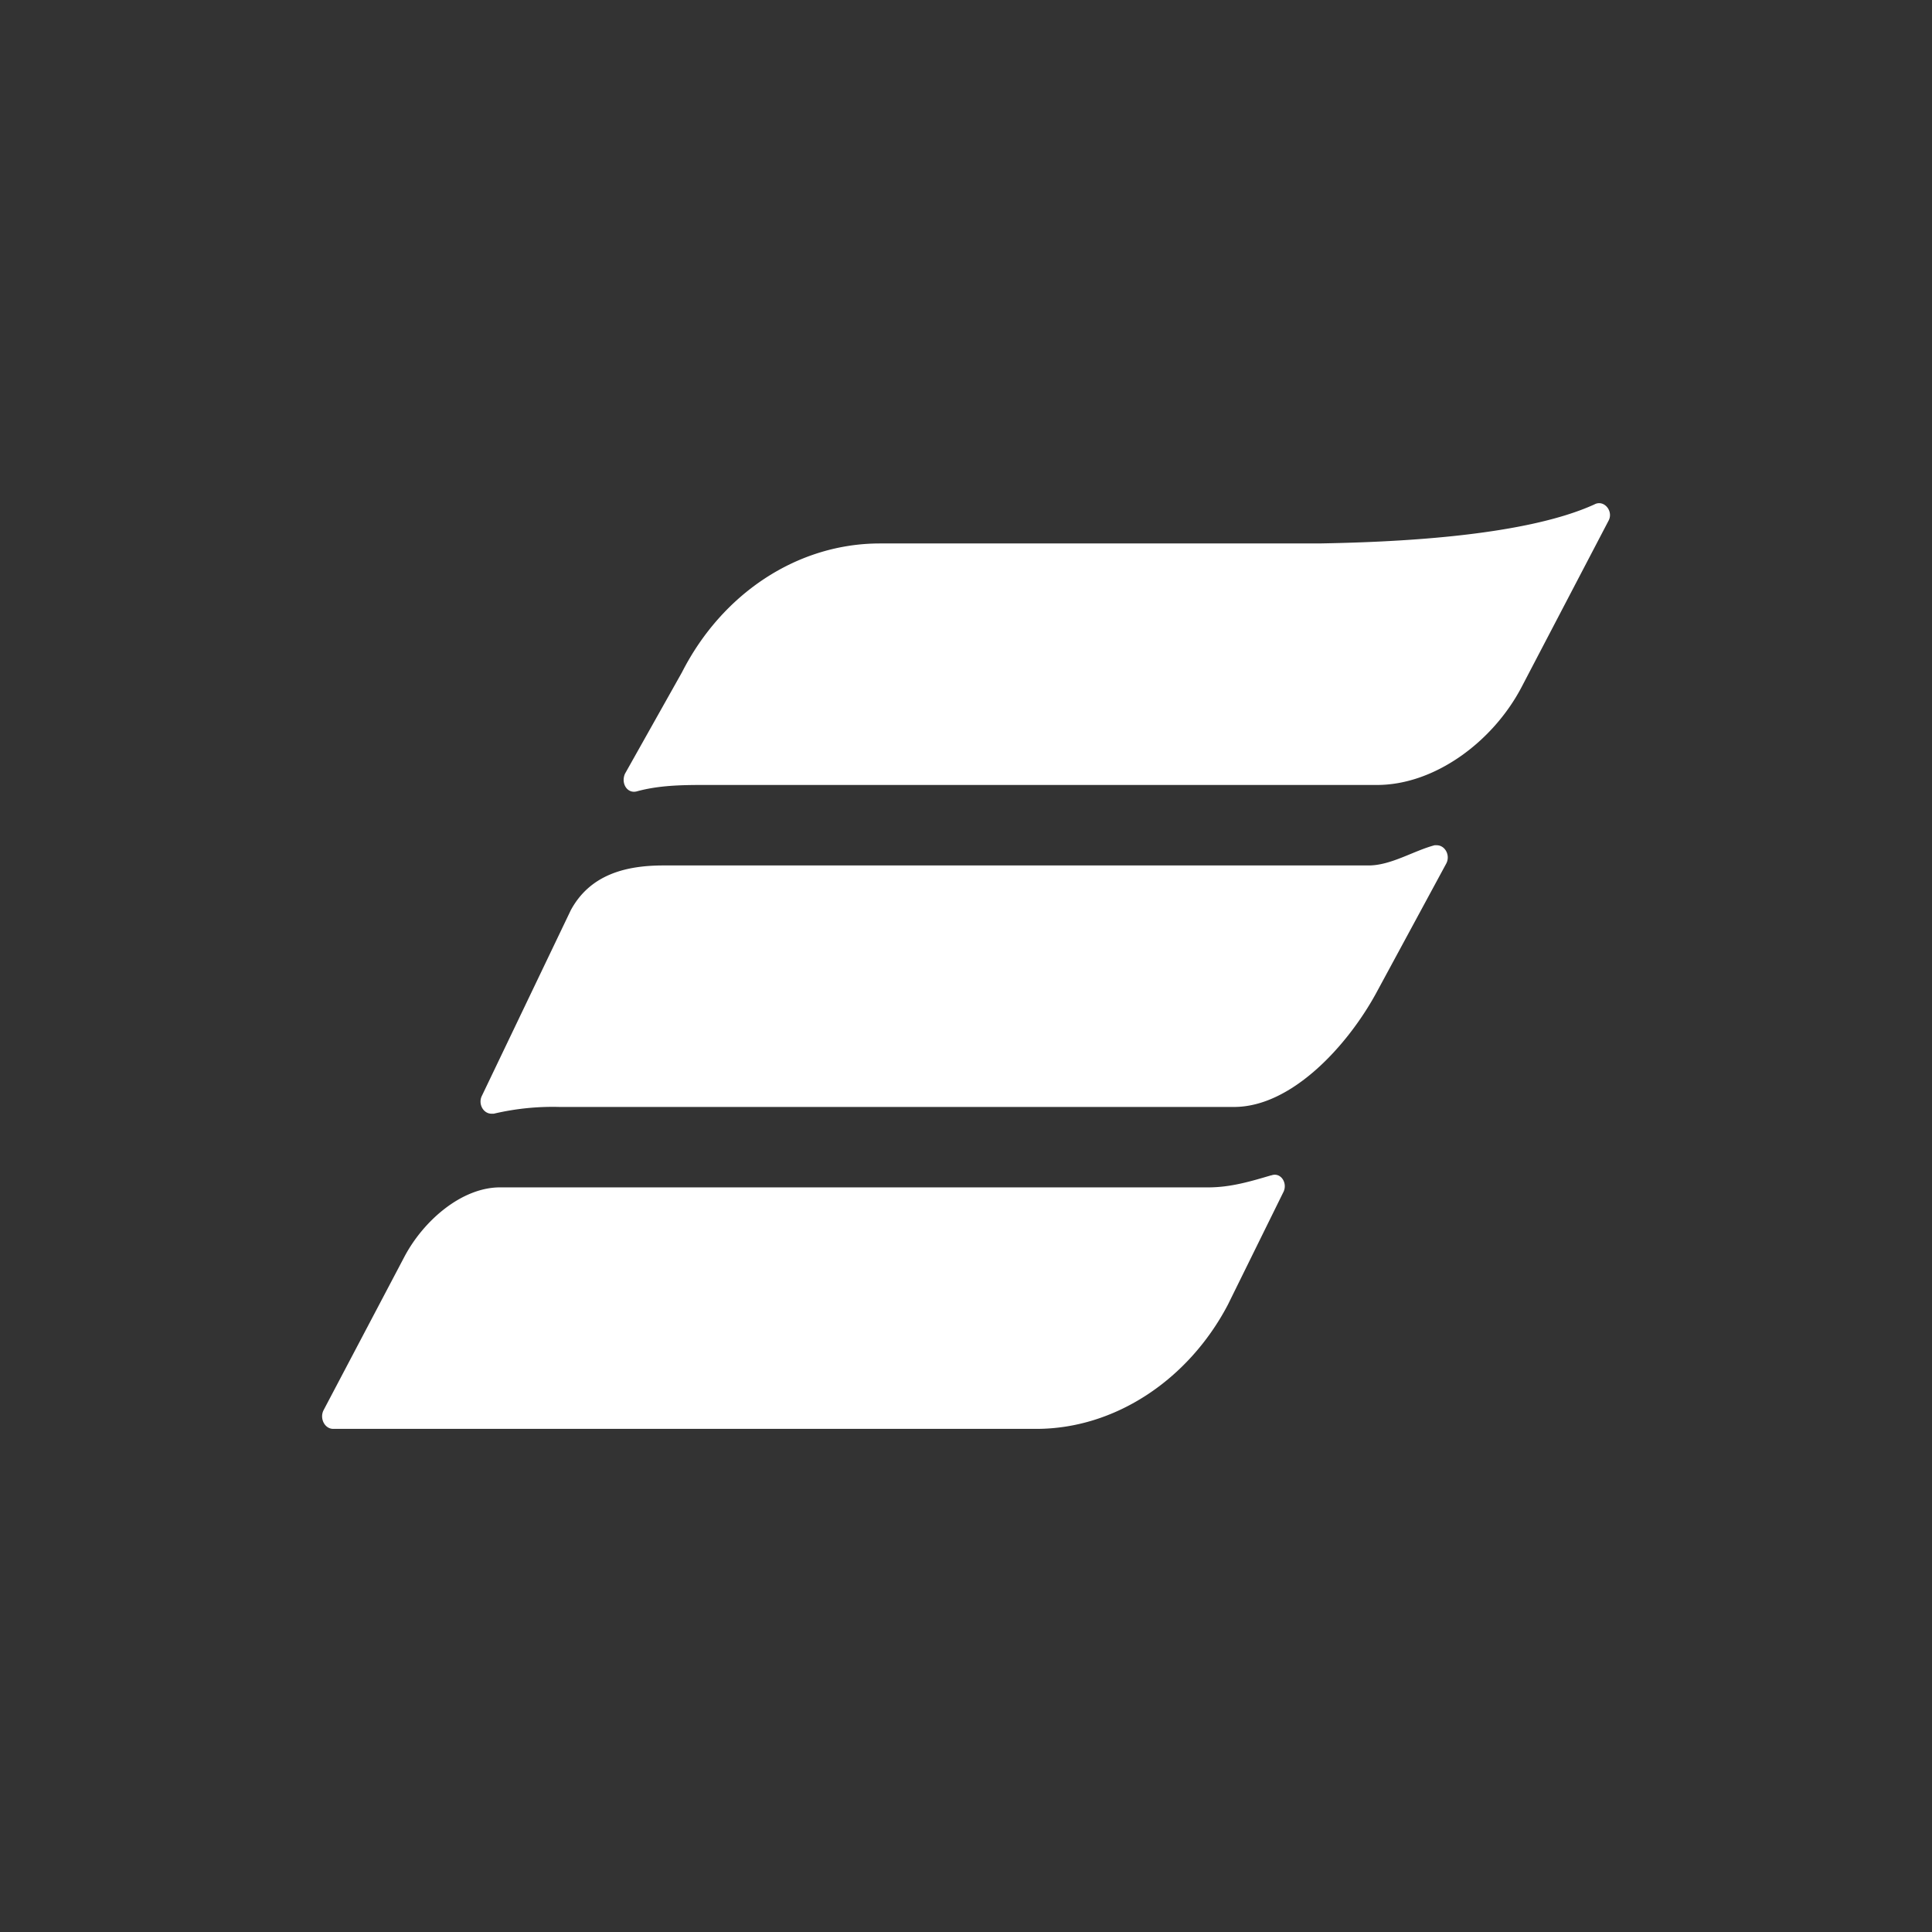 <svg xmlns="http://www.w3.org/2000/svg" width="24" height="24" fill="none" viewBox="0 0 24 24">
    <rect x="0" y="0" width="24" height="24" fill="#333333" stroke="none"/>
    <path fill="#fff" d="M15.792 14.6c-.251.074-.502.15-.78.15h-8.8c-.476 0-.951.412-1.189.863L4.02 17.517c-.053.102.013.233.119.233h8.734c.978 0 1.89-.61 2.379-1.54l.686-1.392c.066-.116-.026-.261-.145-.217m4.018-8.337c-.899.412-2.577.472-3.423.487H10.93c-1.018 0-1.956.615-2.458 1.6l-.708 1.26c-.053.118.026.25.145.22.265-.073.542-.08.82-.08h8.377c.714 0 1.435-.533 1.792-1.209l1.083-2.072c.066-.118-.053-.265-.171-.206M17.847 10.5h-.026c-.264.07-.542.251-.82.251h-8.76c-.476 0-.912.117-1.15.555l-1.103 2.303c-.053.1.013.226.119.226h.026a3.2 3.2 0 0 1 .82-.084h8.377c.714 0 1.408-.76 1.764-1.412l.872-1.612c.053-.1-.013-.227-.119-.227"/>
</svg>
